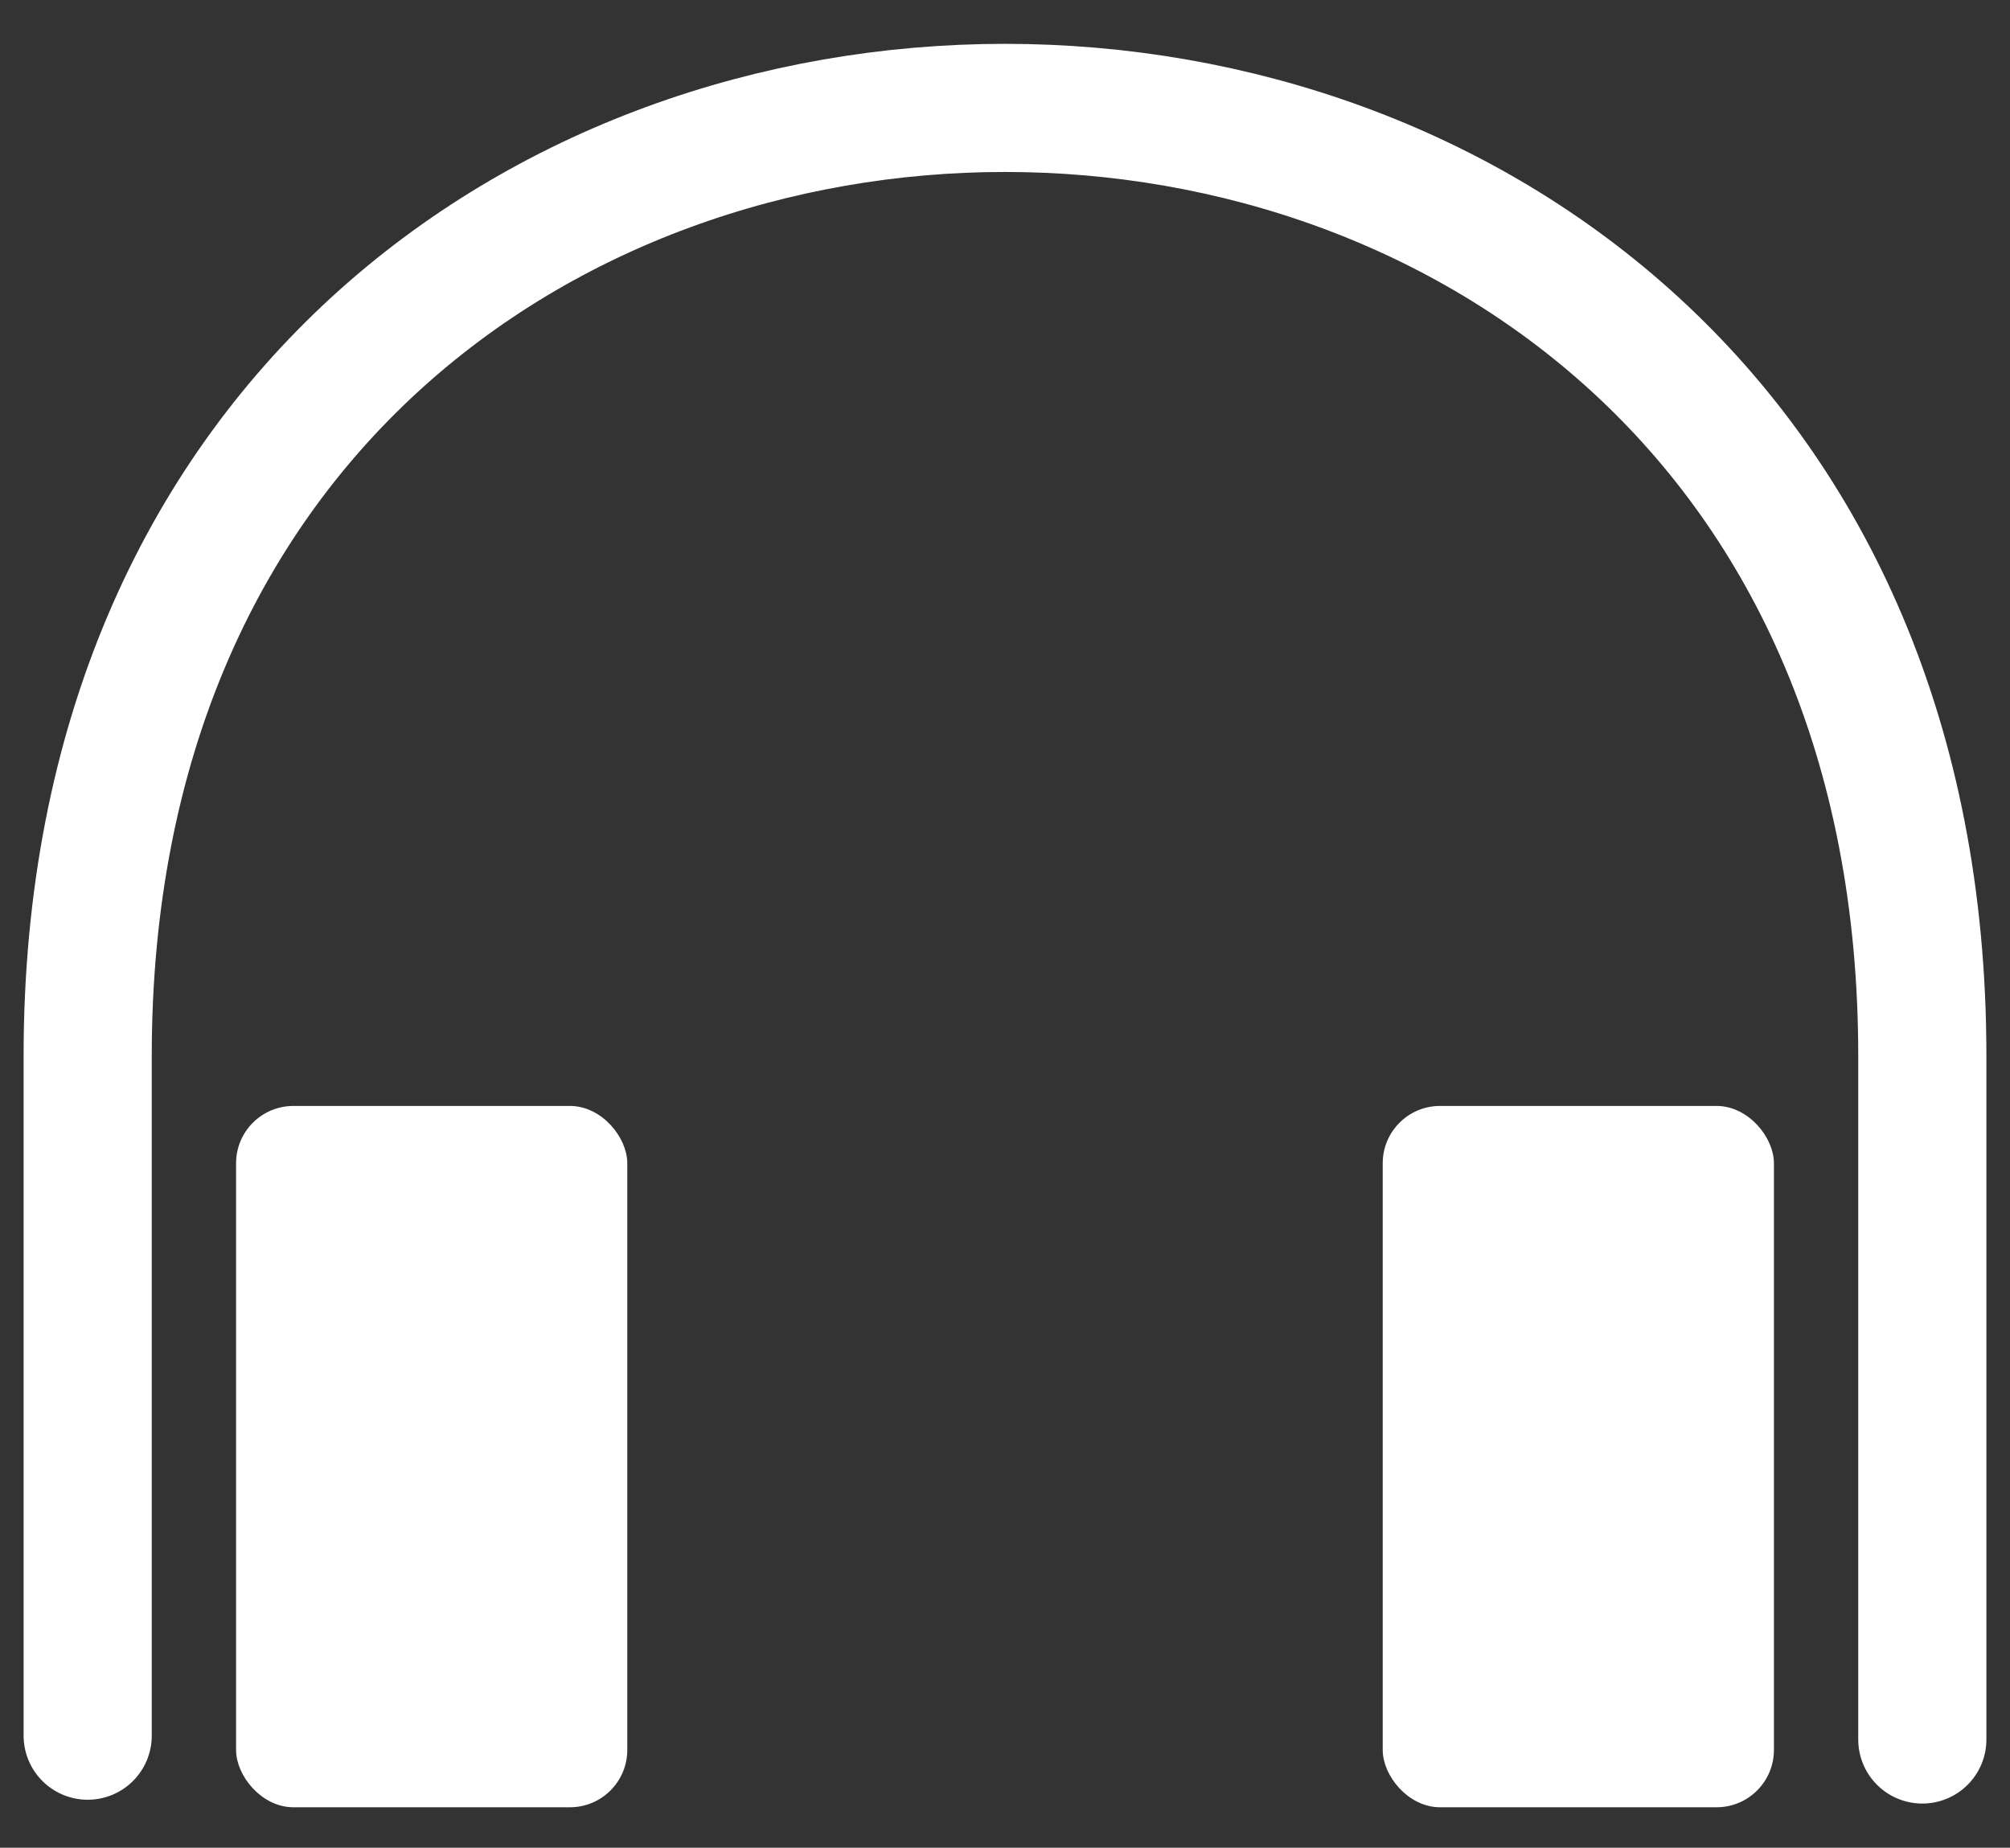 <svg xmlns="http://www.w3.org/2000/svg" width="298" height="274" viewBox="0 0 298 274">
  <rect x="0" y="0" width="298" height="274" fill="#333333" stroke="none"/>
  <g fill="none" fill-rule="evenodd">
    <rect width="57" height="103" x="205.5" y="164.5" fill="#fff" stroke="#fff" rx="8"/>
    <rect width="57" height="103" x="35.5" y="164.5" fill="#fff" stroke="#fff" rx="8"/>
    <path stroke="#fff" stroke-linecap="round" stroke-linejoin="round" stroke-width="19" d="M13,246.878 C13,204.34 13,343.972 13,156.56 C13,-30.853 285,-30.853 285,156.56 C285,343.972 285,206.232 285,246.878"/>
  </g>
</svg>
